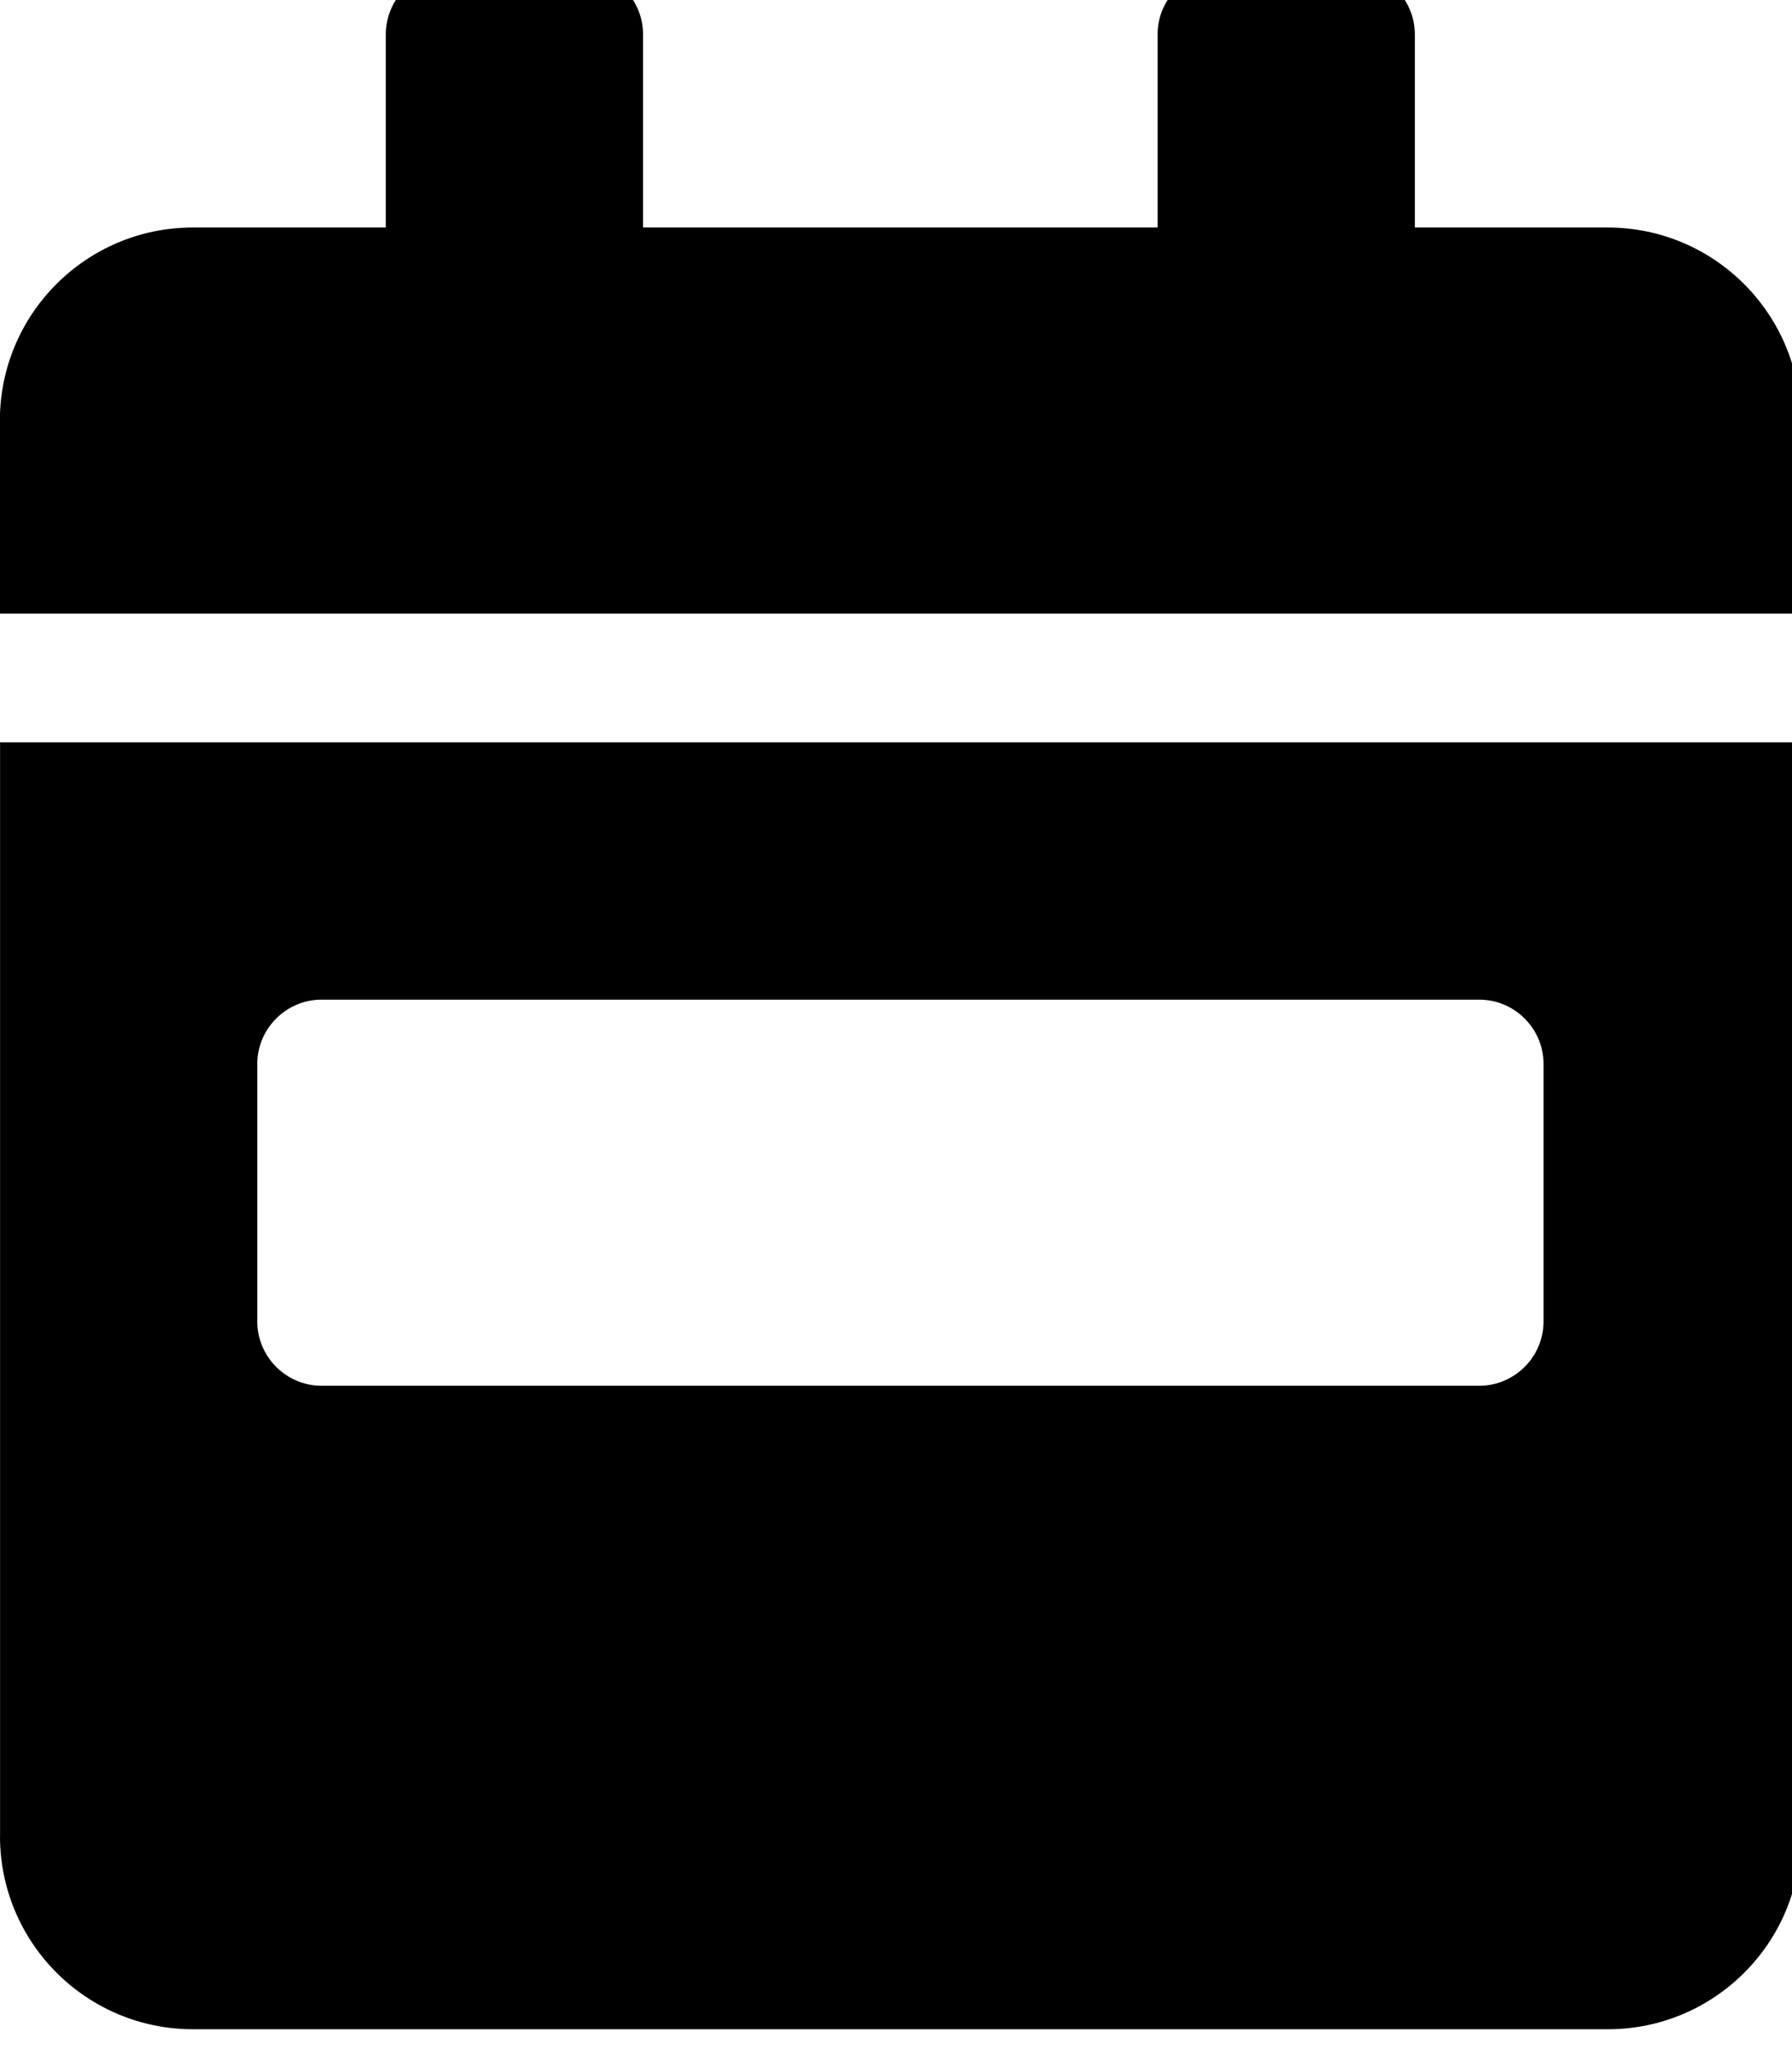 <!-- Generated by IcoMoon.io -->
<svg version="1.1" xmlns="http://www.w3.org/2000/svg" width="28" height="32" viewBox="0 0 28 32">
<title>calendar-week</title>
<path d="M0 28.675c0 1.664 1.35 3.015 3.015 3.015h22.108c1.664 0 3.015-1.35 3.015-3.015v-17.083h-28.137v17.083zM4.020 16.616c0-0.553 0.452-1.005 1.005-1.005h18.088c0.553 0 1.005 0.452 1.005 1.005v4.020c0 0.553-0.452 1.005-1.005 1.005h-18.088c-0.553 0-1.005-0.452-1.005-1.005v-4.020zM25.122 3.553h-3.015v-3.015c0-0.553-0.452-1.005-1.005-1.005h-2.010c-0.553 0-1.005 0.452-1.005 1.005v3.015h-8.039v-3.015c0-0.553-0.452-1.005-1.005-1.005h-2.010c-0.553 0-1.005 0.452-1.005 1.005v3.015h-3.015c-1.664 0-3.015 1.35-3.015 3.015v3.015h28.137v-3.015c0-1.664-1.35-3.015-3.015-3.015z"></path>
</svg>
